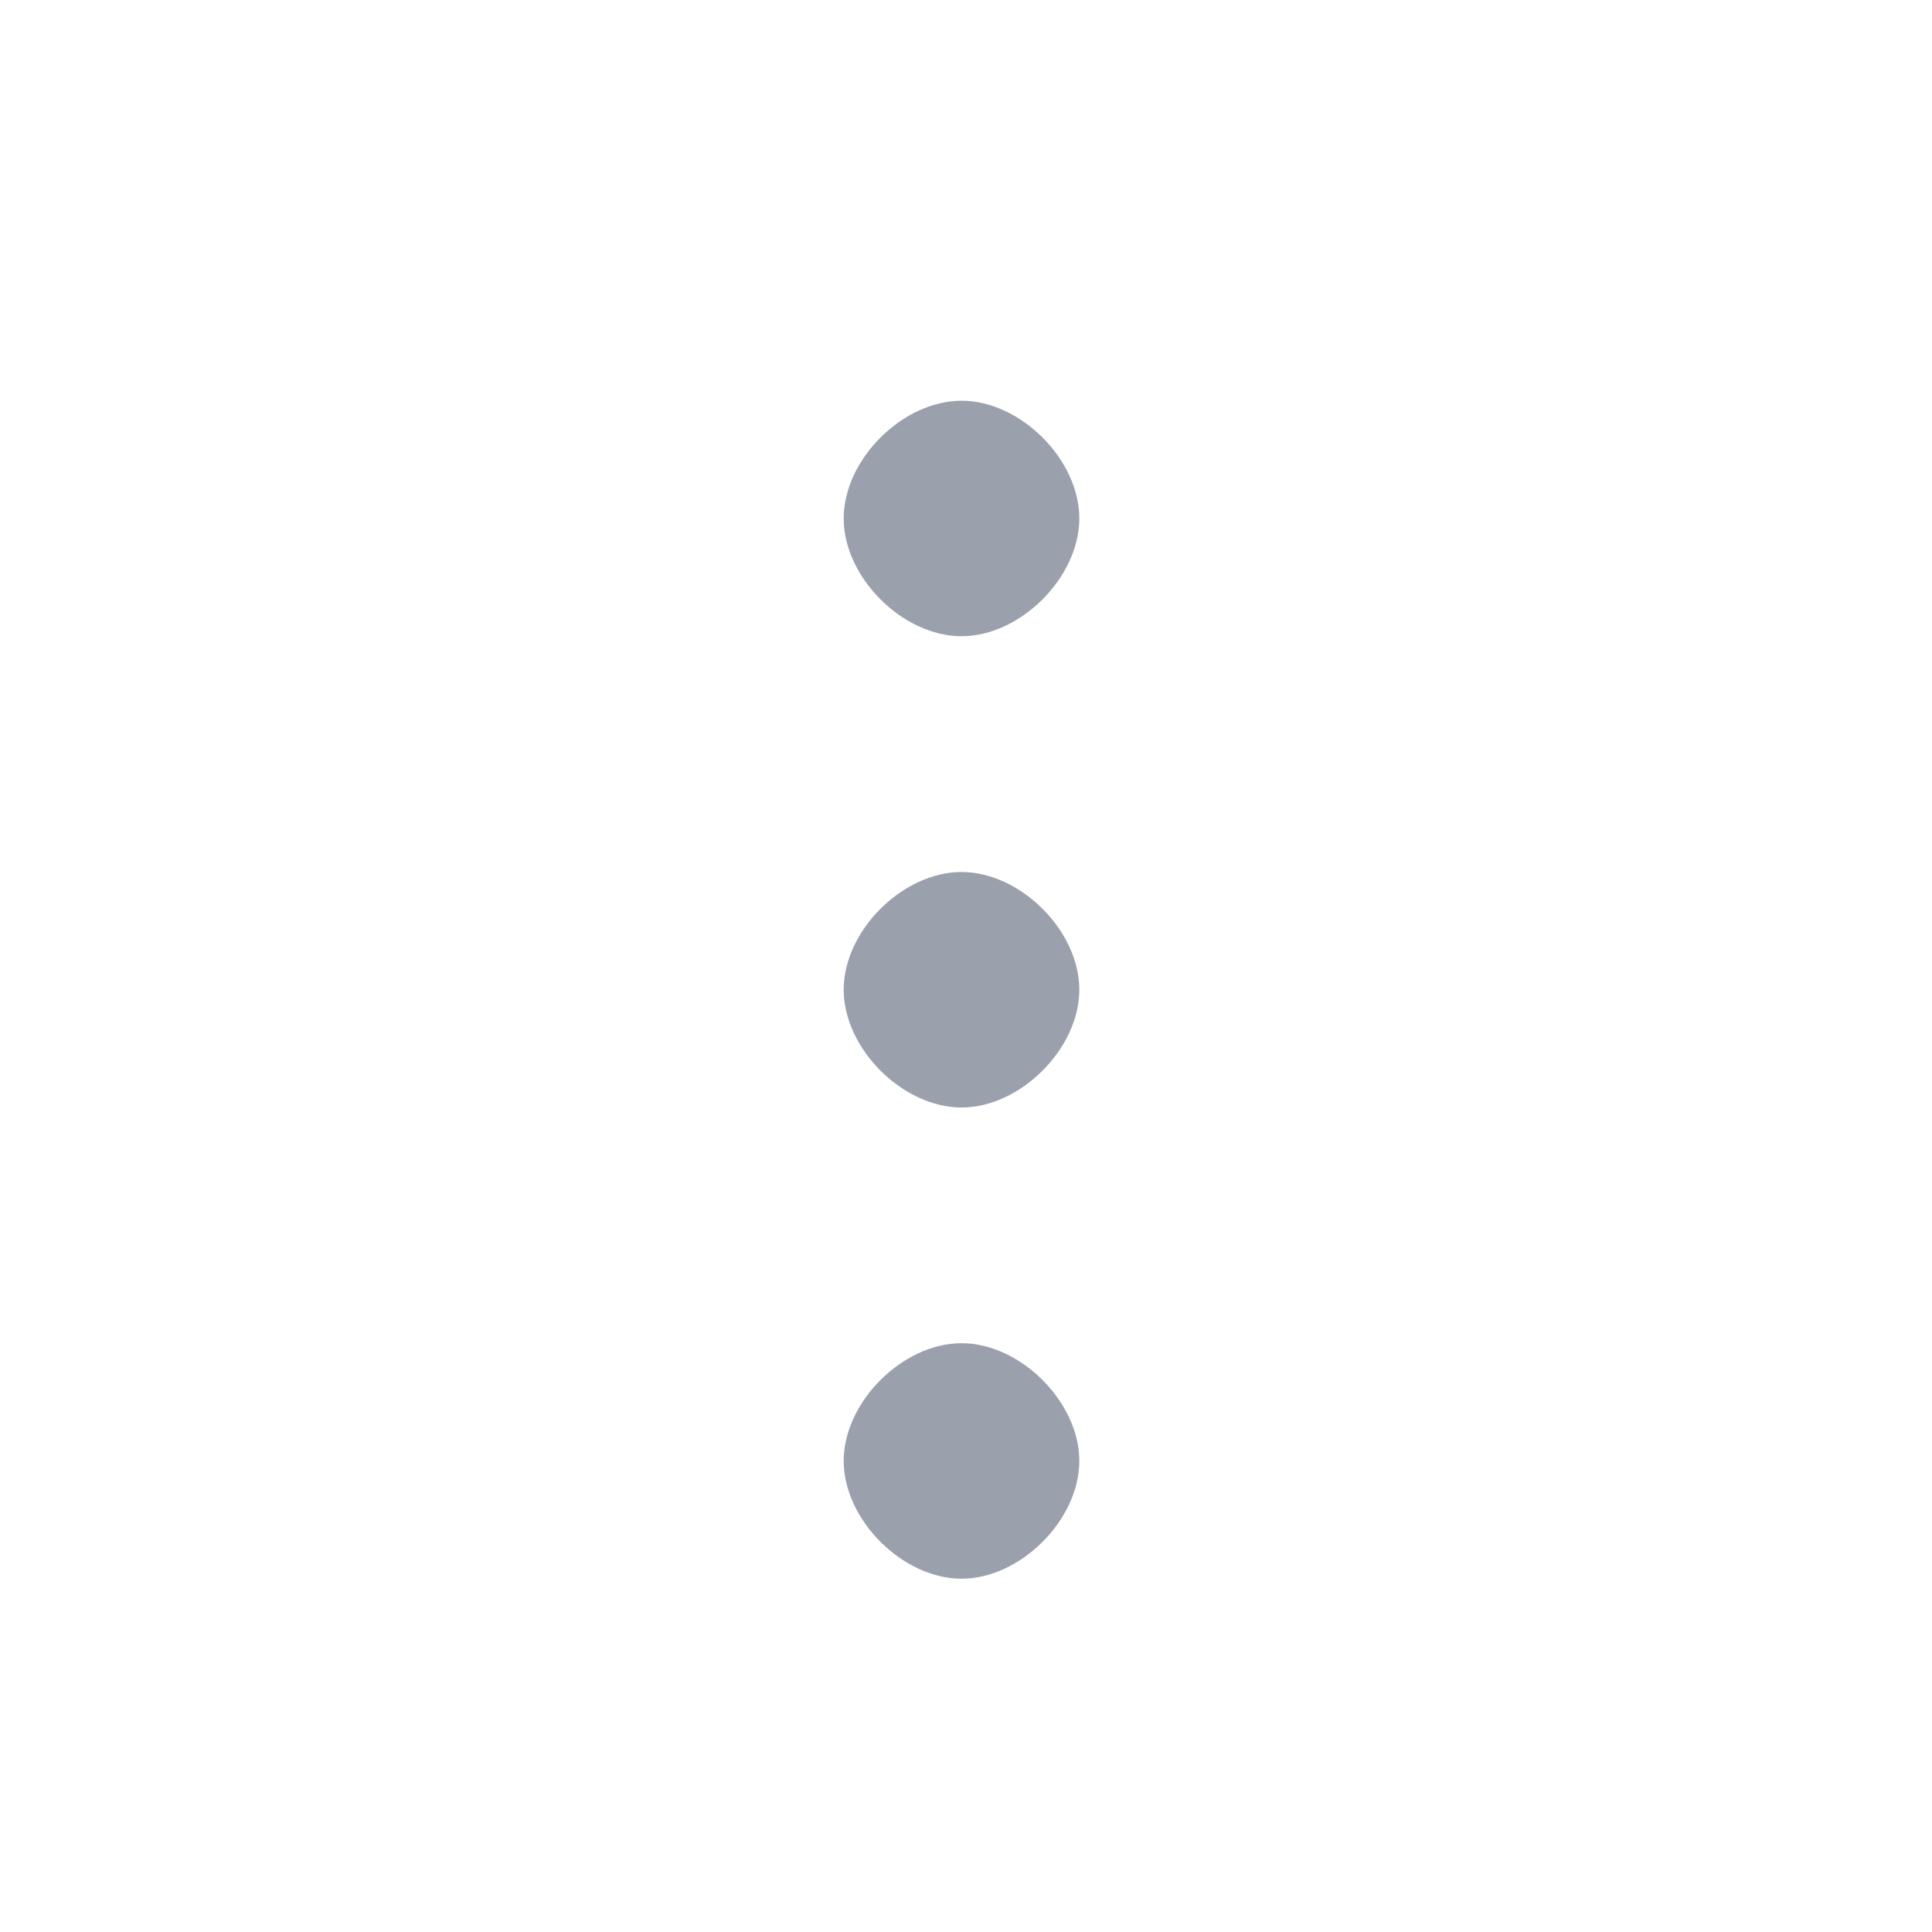 <svg width="29" height="29" viewBox="0 0 29 29" fill="none" xmlns="http://www.w3.org/2000/svg">
<path fill-rule="evenodd" clip-rule="evenodd" d="M12.664 14.855C12.664 15.74 13.549 16.624 14.433 16.624C15.317 16.624 16.201 15.74 16.201 14.855C16.201 13.971 15.317 13.089 14.433 13.089C13.549 13.089 12.664 13.971 12.664 14.855ZM12.664 7.782C12.664 8.666 13.549 9.55 14.433 9.55C15.317 9.55 16.201 8.666 16.201 7.782C16.201 6.898 15.317 6.015 14.433 6.015C13.549 6.015 12.664 6.898 12.664 7.782ZM12.664 21.929C12.664 22.813 13.549 23.697 14.433 23.697C15.317 23.697 16.201 22.813 16.201 21.929C16.201 21.045 15.317 20.162 14.433 20.162C13.549 20.162 12.664 21.045 12.664 21.929Z" fill="#9BA0AD"/>
</svg>
